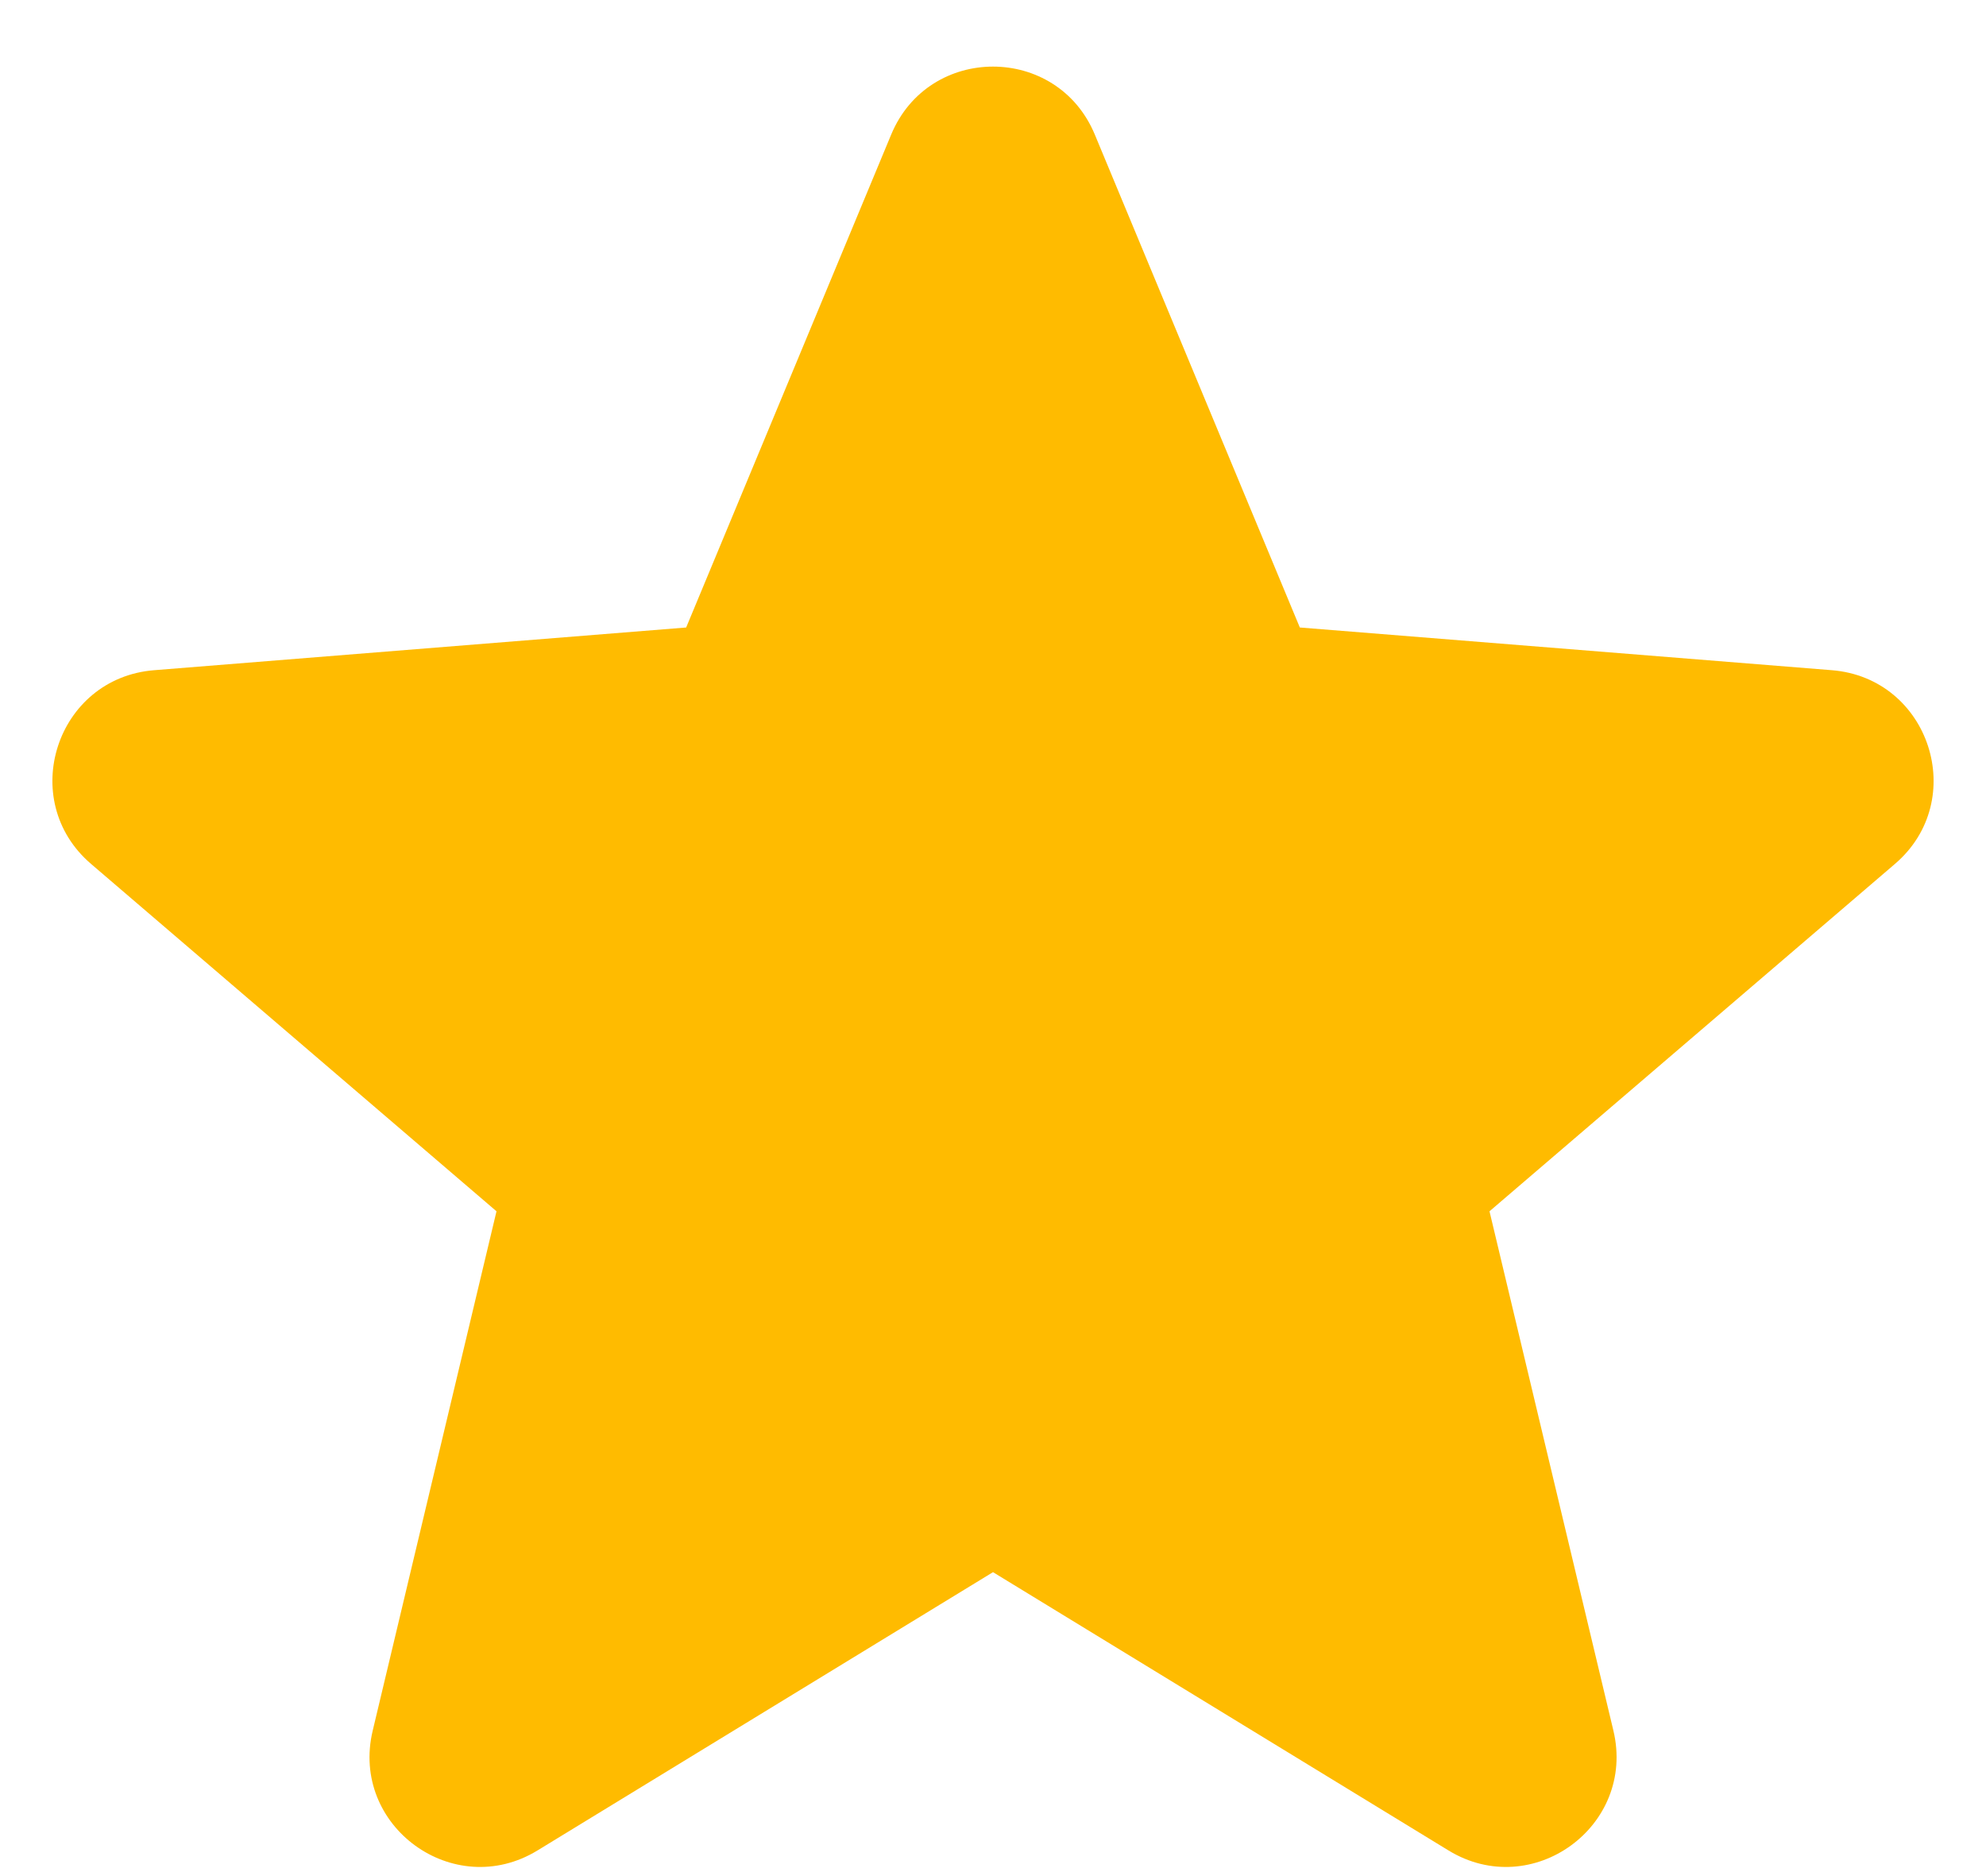 <svg width="18" height="17" viewBox="0 0 18 17" fill="none" xmlns="http://www.w3.org/2000/svg">
<path d="M8.077 1.22C8.418 0.398 9.582 0.398 9.923 1.22L11.781 5.686L16.603 6.073C17.49 6.144 17.85 7.251 17.174 7.829L13.5 10.976L14.623 15.682C14.829 16.547 13.888 17.231 13.129 16.768L9 14.246L4.871 16.768C4.112 17.231 3.171 16.547 3.378 15.682L4.5 10.976L0.826 7.829C0.15 7.251 0.51 6.144 1.397 6.073L6.219 5.686L8.077 1.22Z" fill="#FFBB00"/>
</svg>
